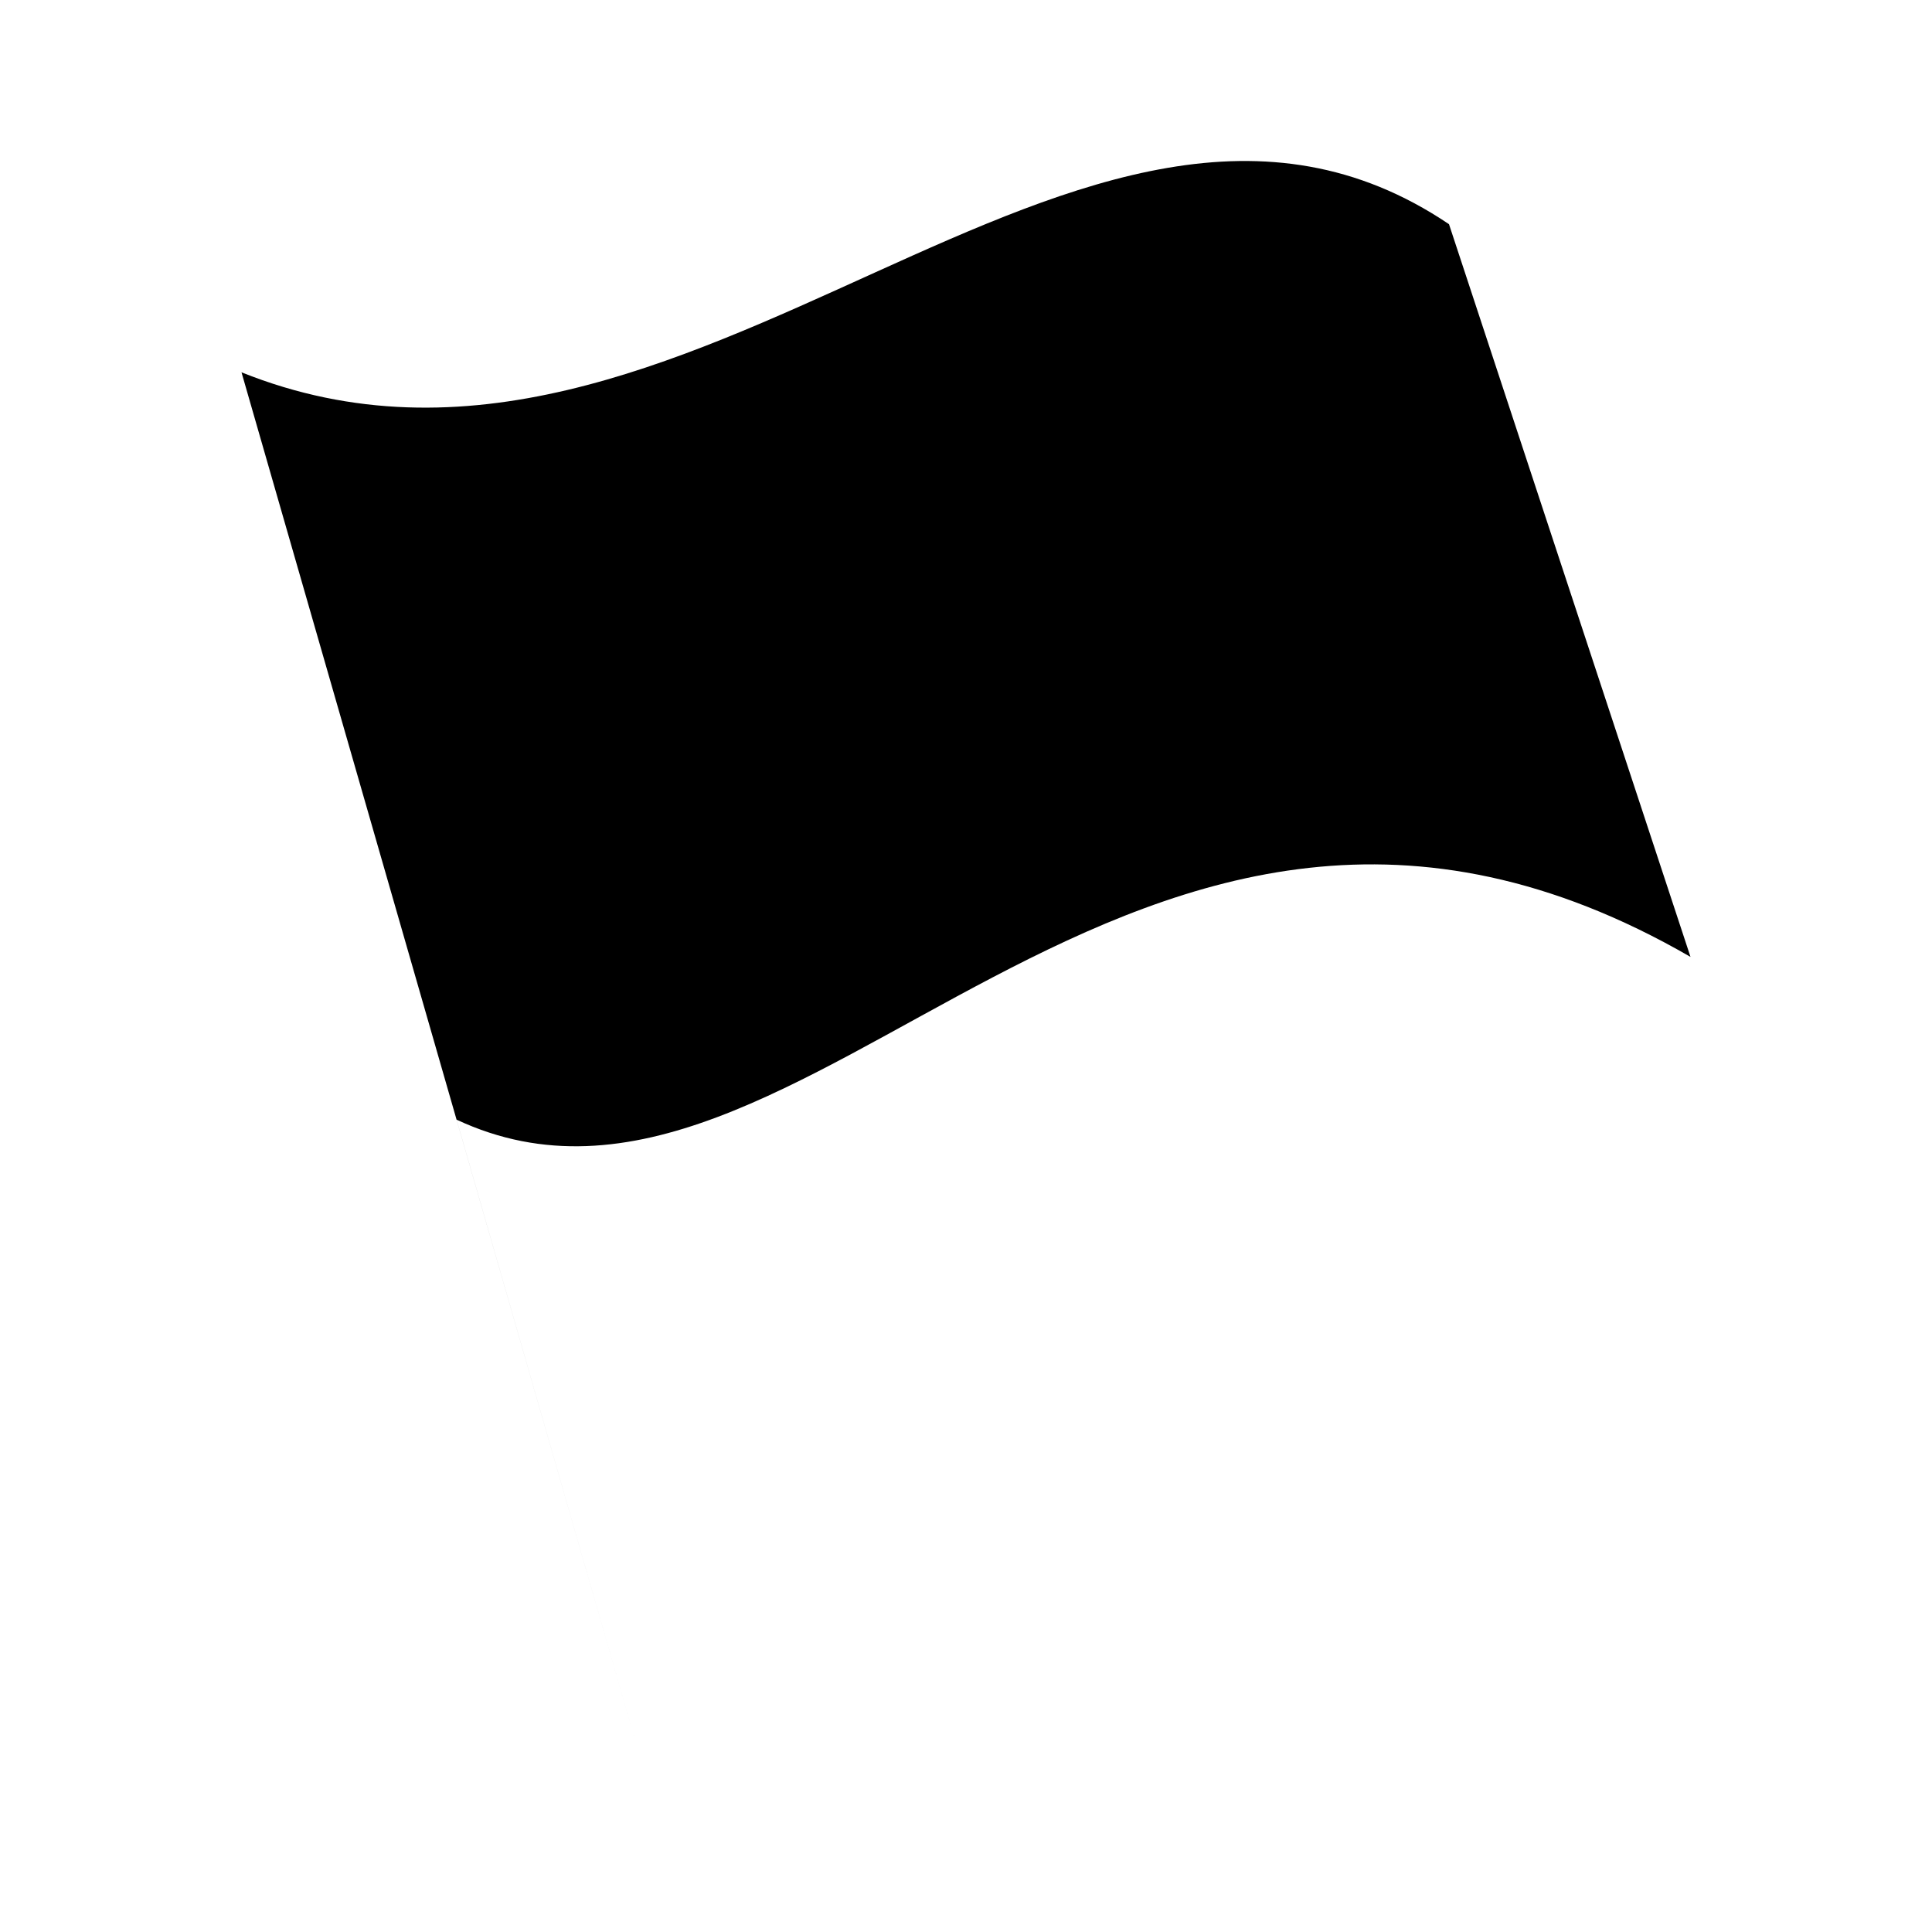 <svg viewBox="0 0 24 24" xmlns="http://www.w3.org/2000/svg"><path d="M5.672 13.909C10 15.932 14 7.842 21 11.887L18 2.785C13.424 -0.3 8.563 6.856 3 4.625L8 22"/><path d="M19.5 7.496C14 3.679 9 12.267 4.5 9.404"/><path d="M8 4.905L10.823 13M13.177 3L16 10.619"/></svg>